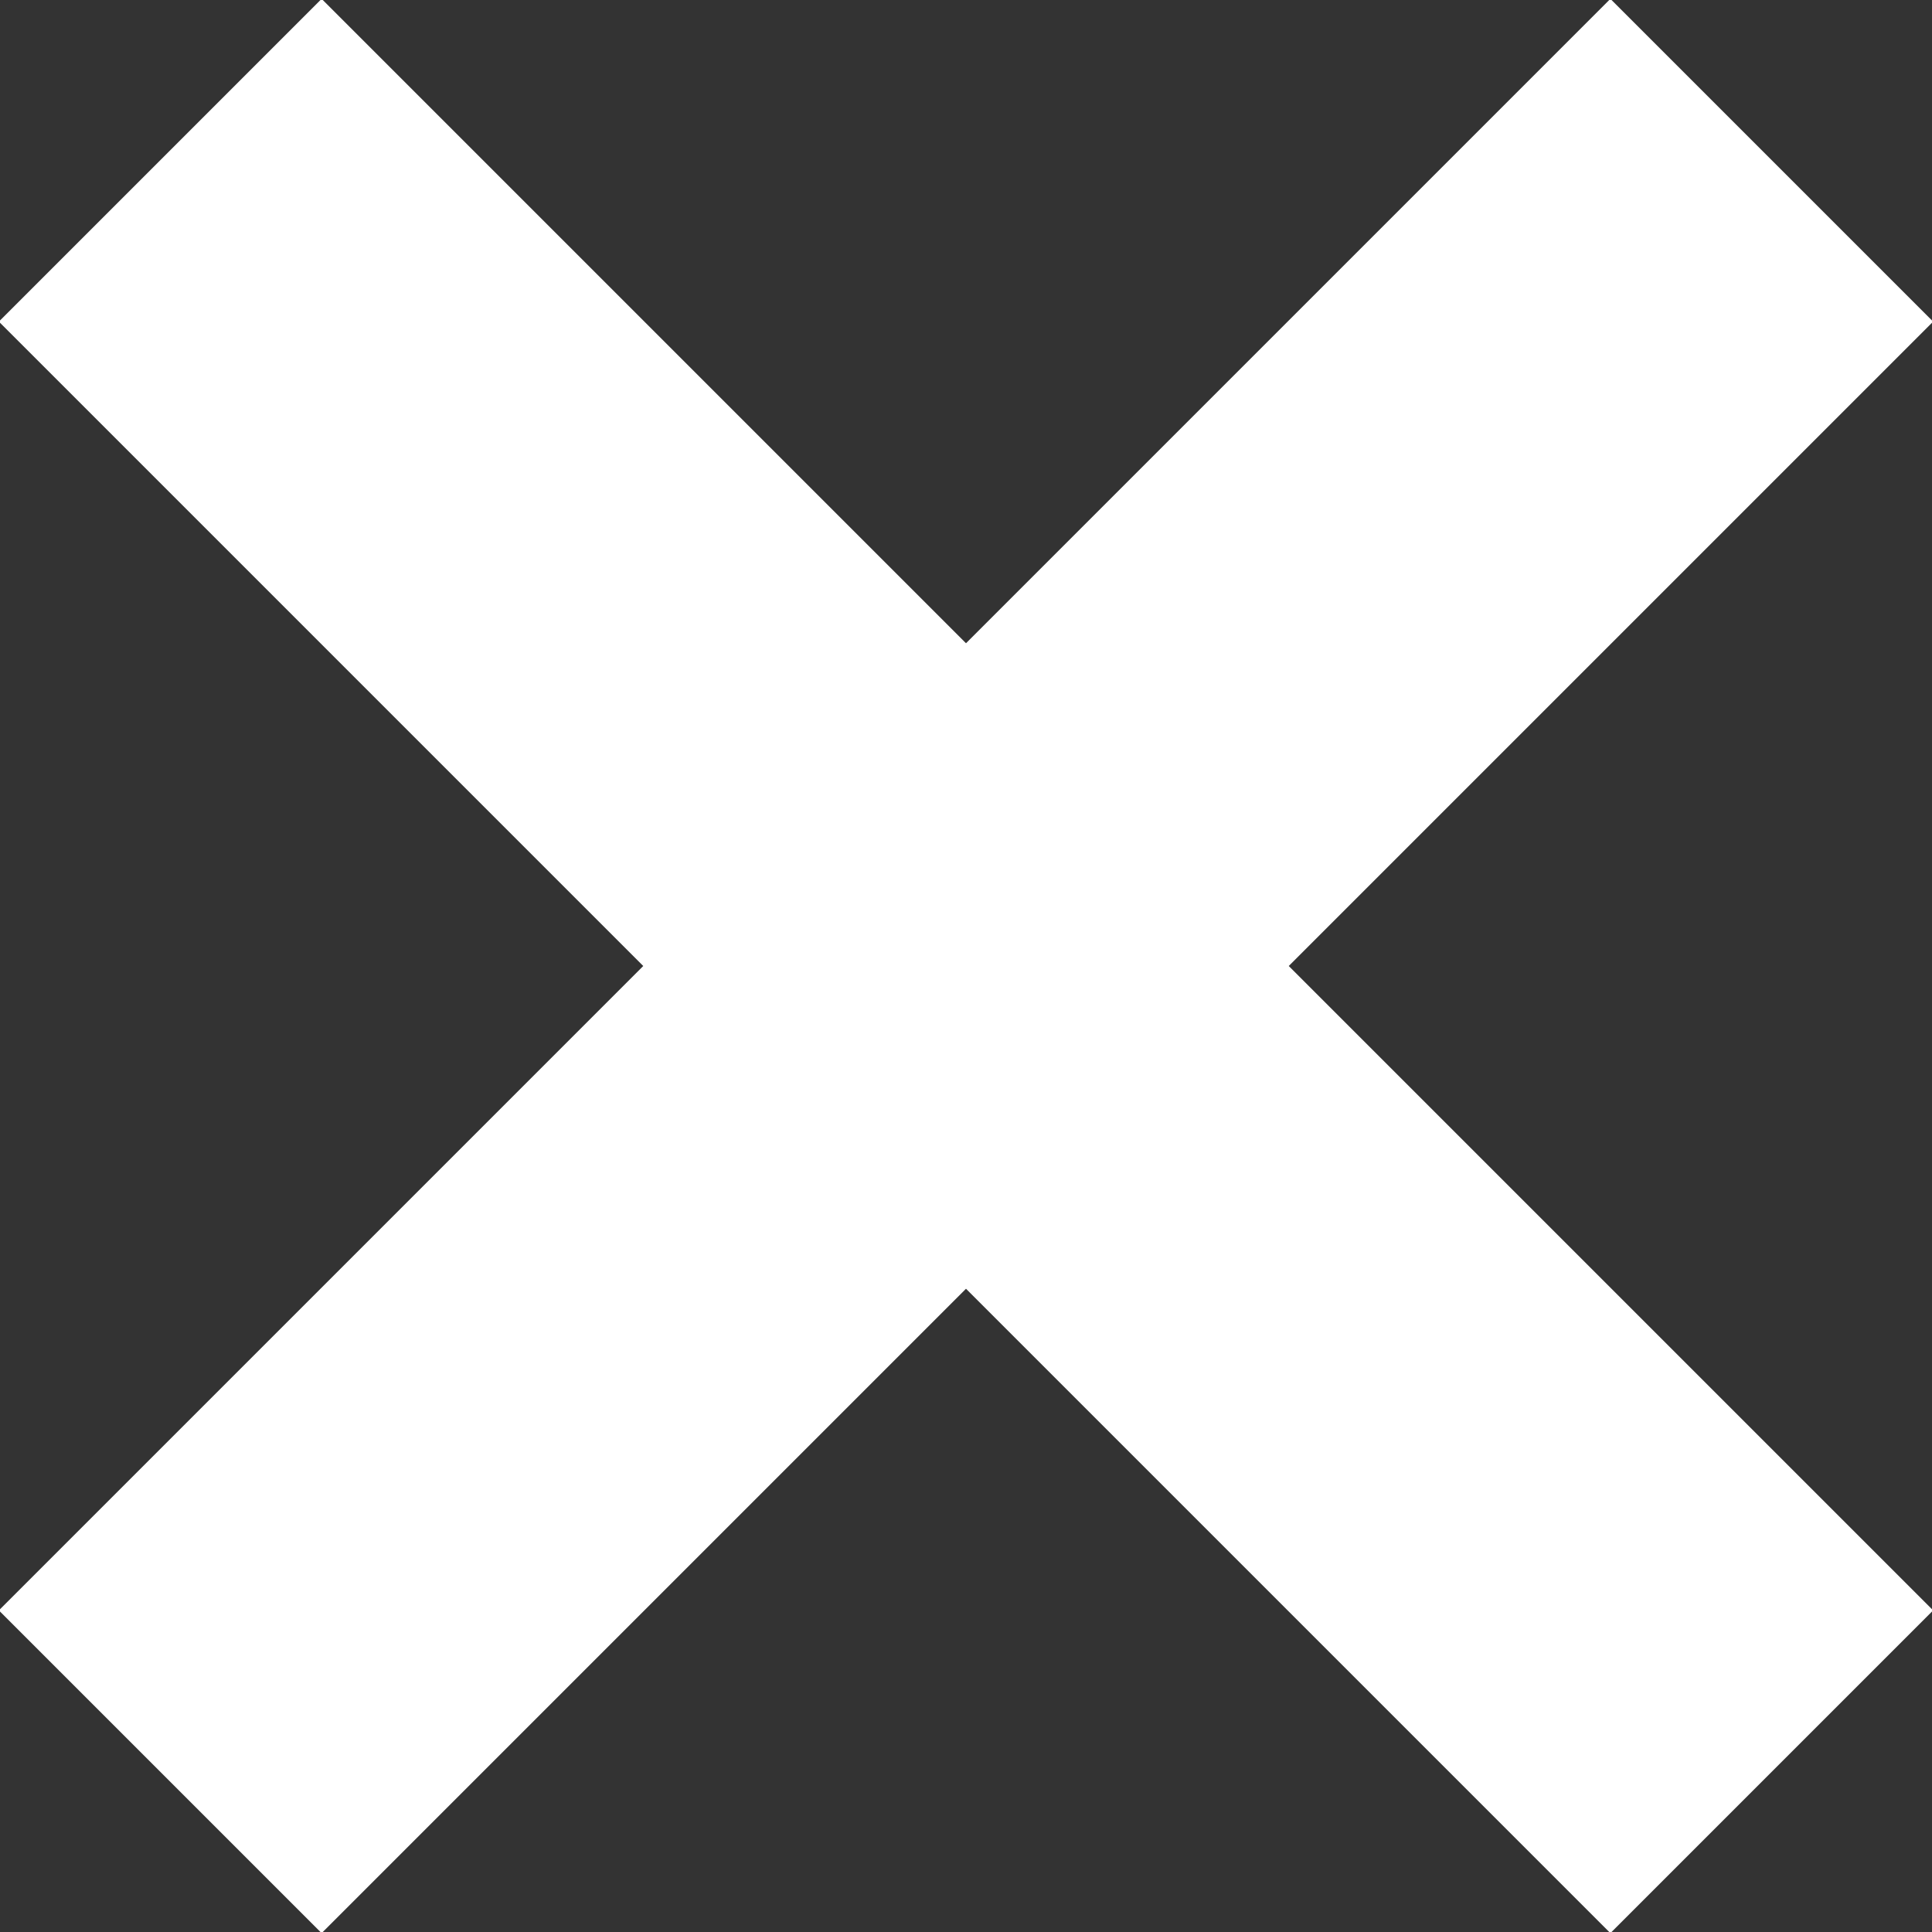<svg height="17" width="17" xmlns="http://www.w3.org/2000/svg" viewBox="0 0 17 17"><rect x="0" y="0" width="17" height="17" fill="#333333" stroke="none"/><path fill="#fff" fill-rule="evenodd" d="M17.01 14.17l-2.84 2.84-5.67-5.67-5.67 5.67-2.84-2.84L5.66 8.5-.01 2.83 2.83-.01 8.5 5.66l5.67-5.67 2.84 2.84-5.67 5.67 5.67 5.67z"/></svg>